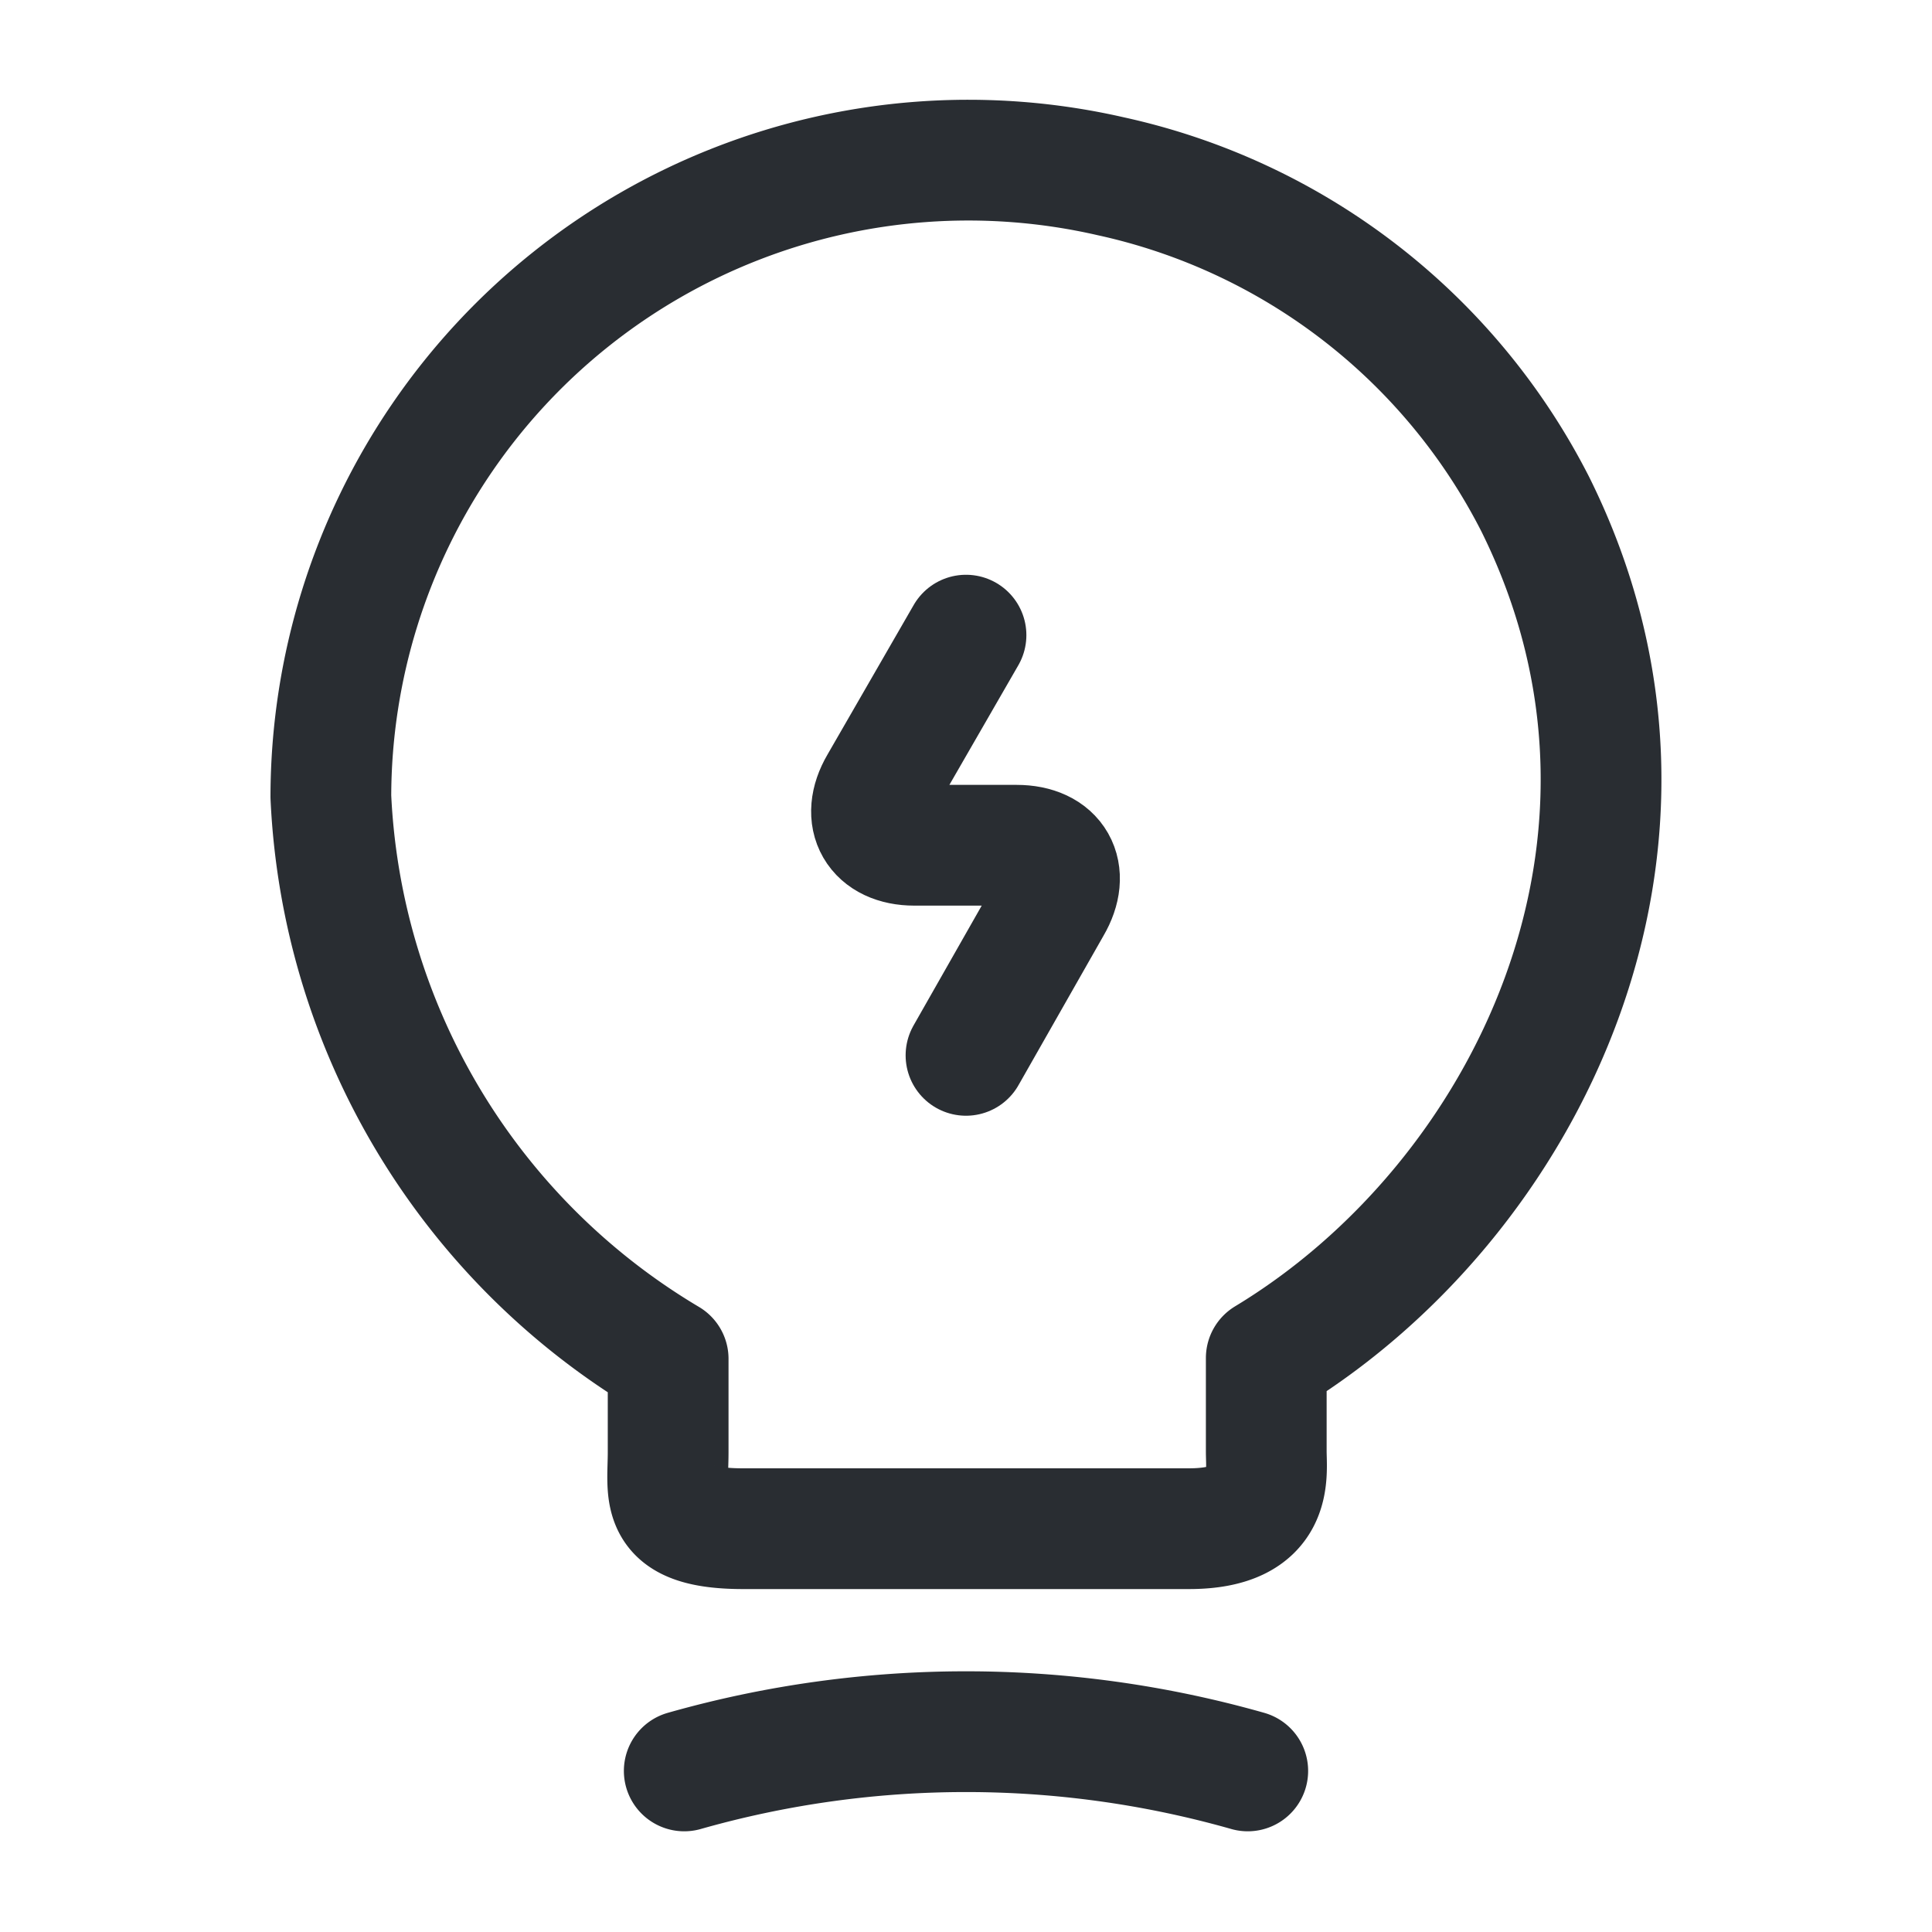 <svg xmlns="http://www.w3.org/2000/svg" width="24" height="24" viewBox="0 0 24 24">
  <g id="vuesax_linear_lamp-charge" data-name="vuesax/linear/lamp-charge" transform="translate(-549 -188)">
    <g id="lamp-charge">
      <path id="Vector" d="M1.172,0,.1,1.86c-.24.41-.04.75.43.75H1.8c.48,0,.67.34.43.75L1.172,5.22" transform="translate(559.828 195.89)" fill="none" stroke="#292d32" stroke-linecap="round" stroke-linejoin="round" stroke-width="1.5"/>
      <path id="Vector-2" data-name="Vector" d="M4.19,16.044v-1.16A8.579,8.579,0,0,1,0,7.9,7.919,7.919,0,0,1,9.69.194a7.784,7.784,0,0,1,5.27,4.07c2.09,4.2-.11,8.66-3.34,10.61v1.16c0,.29.11.96-.96.96H5.15C4.05,17,4.19,16.574,4.19,16.044Z" transform="translate(553.11 189.996)" fill="none" stroke="#292d32" stroke-linecap="round" stroke-linejoin="round" stroke-width="1.5"/>
      <path id="Vector-3" data-name="Vector" d="M0,.487a12.808,12.808,0,0,1,7,0" transform="translate(557.5 209.512)" fill="none" stroke="#292d32" stroke-linecap="round" stroke-linejoin="round" stroke-width="1.5"/>
      <path id="Vector-4" data-name="Vector" d="M0,0H24V24H0Z" transform="translate(549 188)" fill="none" opacity="0"/>
    </g>
  </g>
</svg>
